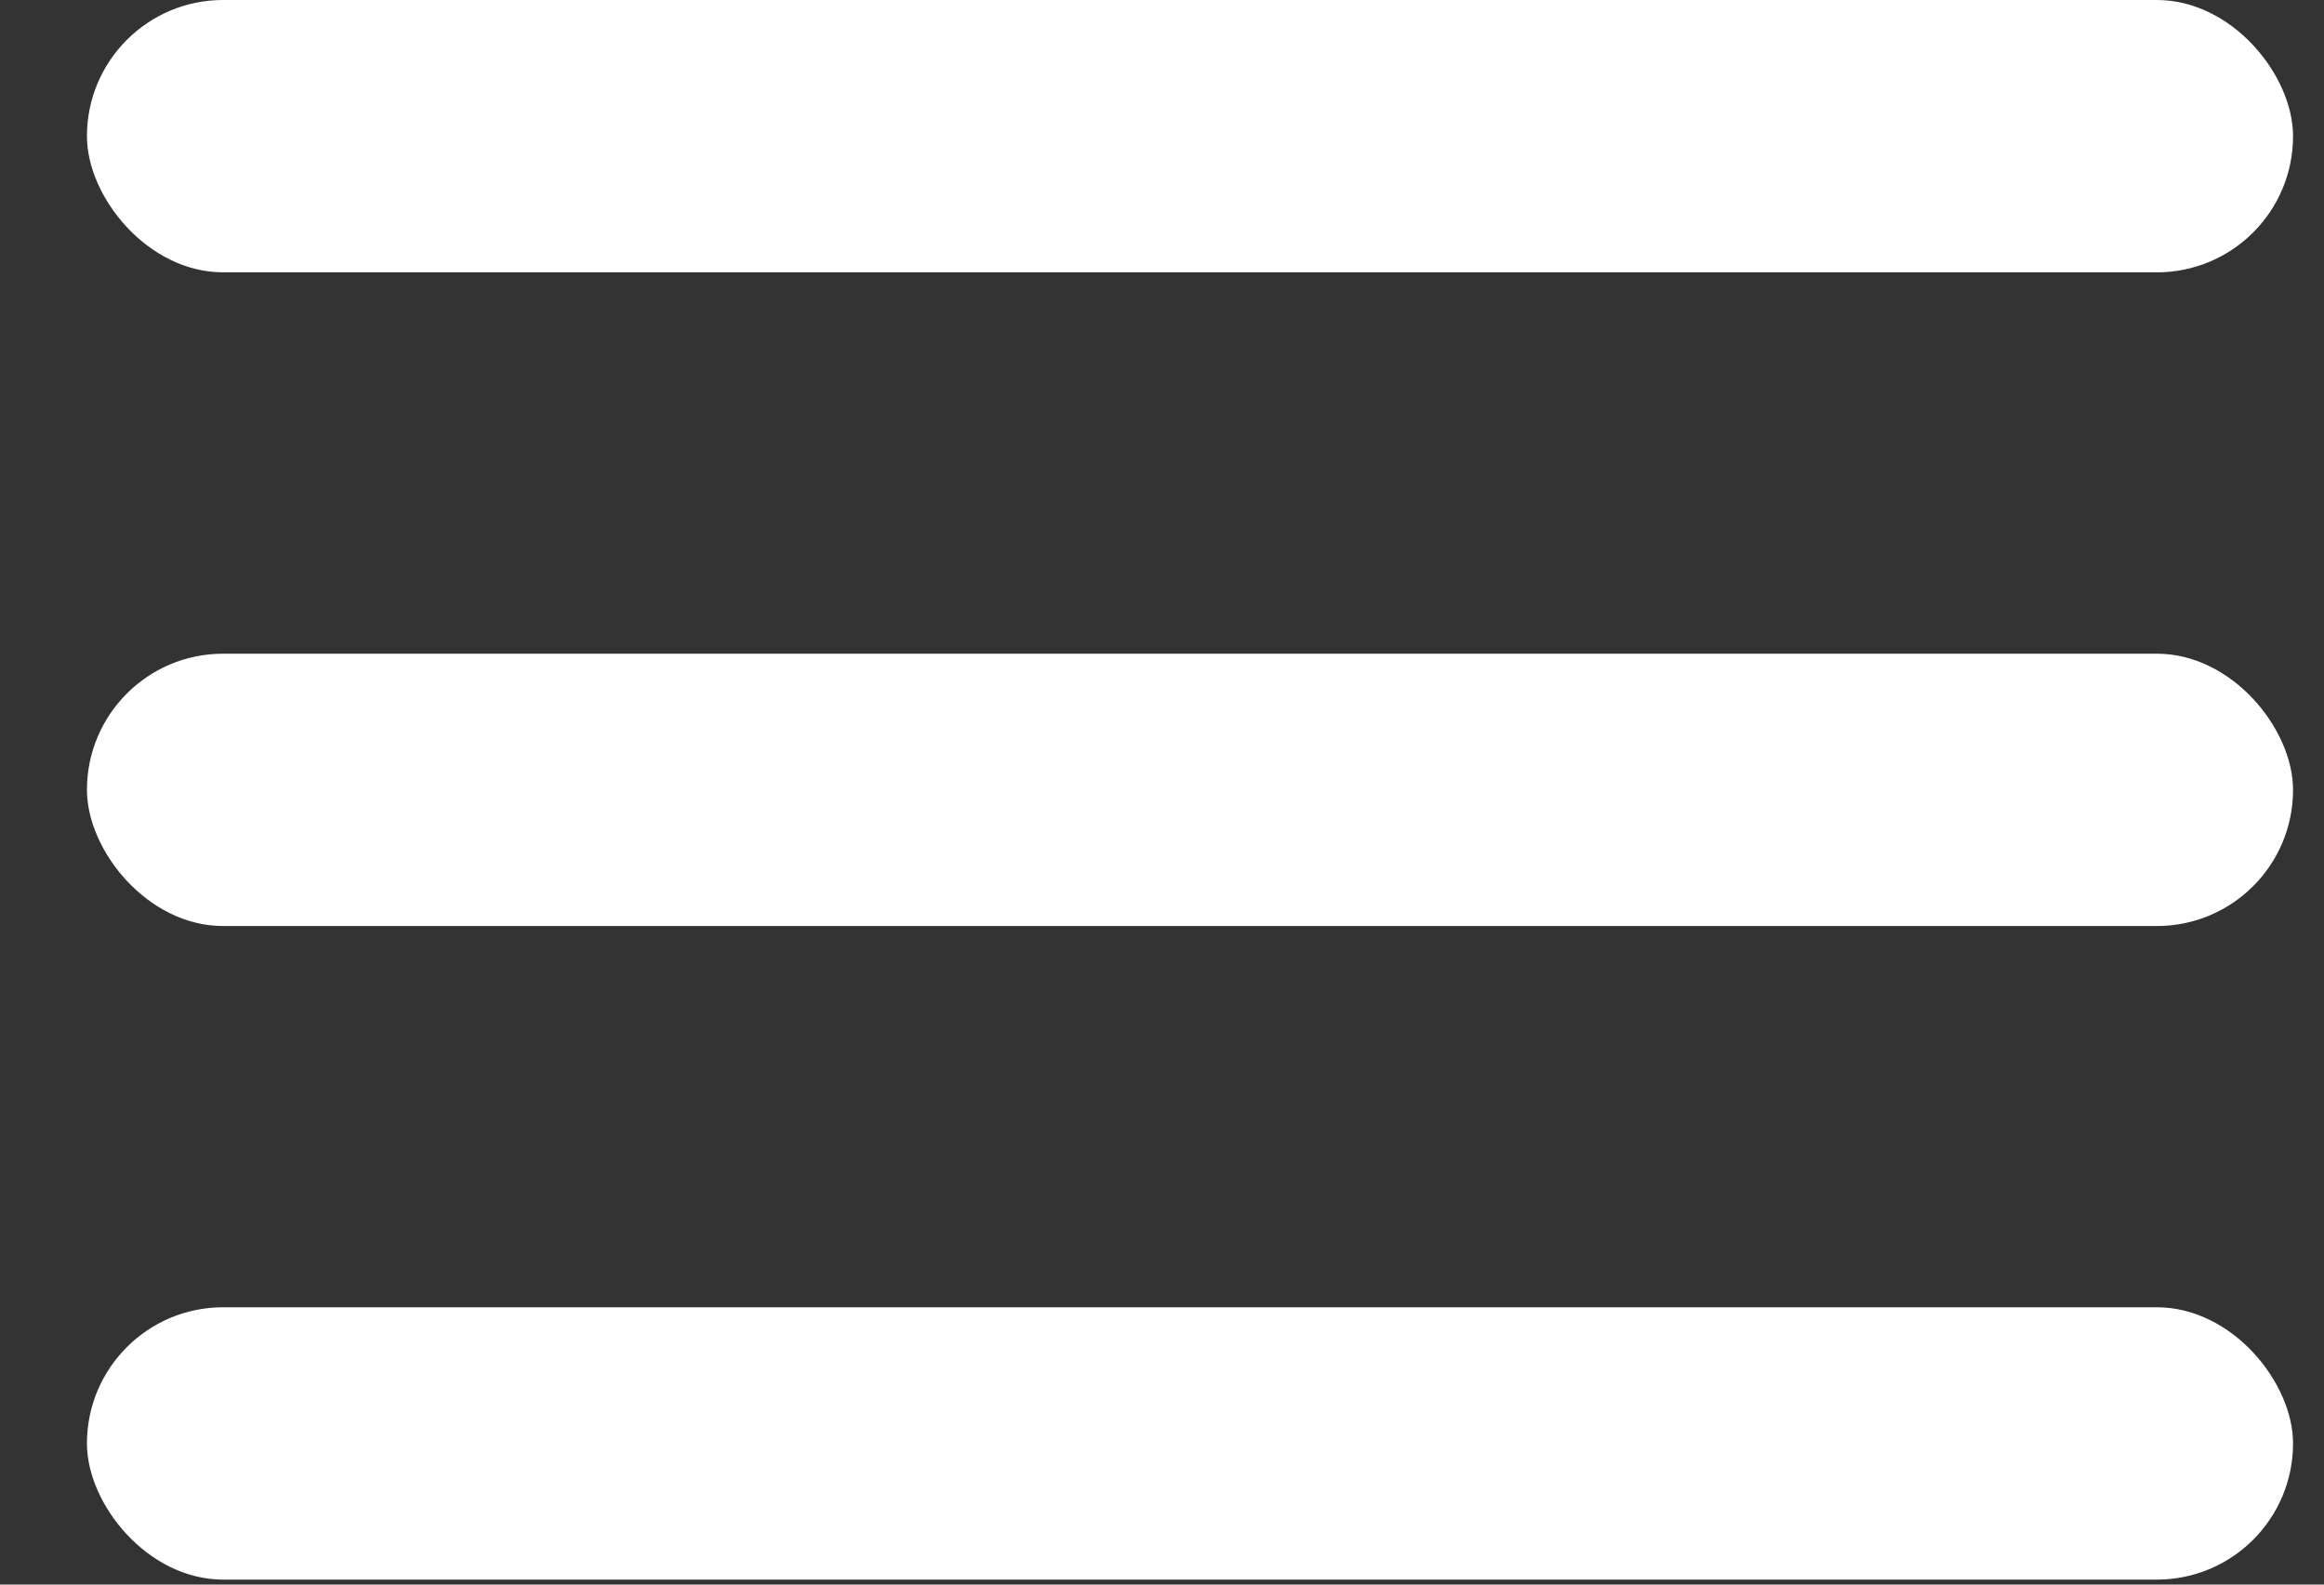 <svg width="22" height="15" viewBox="0 0 22 15" fill="none" xmlns="http://www.w3.org/2000/svg">
<rect x="0" y="0" width="22" height="15" fill="#333333" stroke="none"/>
<rect x="0.823" width="20.884" height="2.578" rx="1.289" fill="white"/>
<rect x="0.823" y="6.188" width="20.884" height="2.578" rx="1.289" fill="white"/>
<rect x="0.823" y="12.375" width="20.884" height="2.578" rx="1.289" fill="white"/>
</svg>
